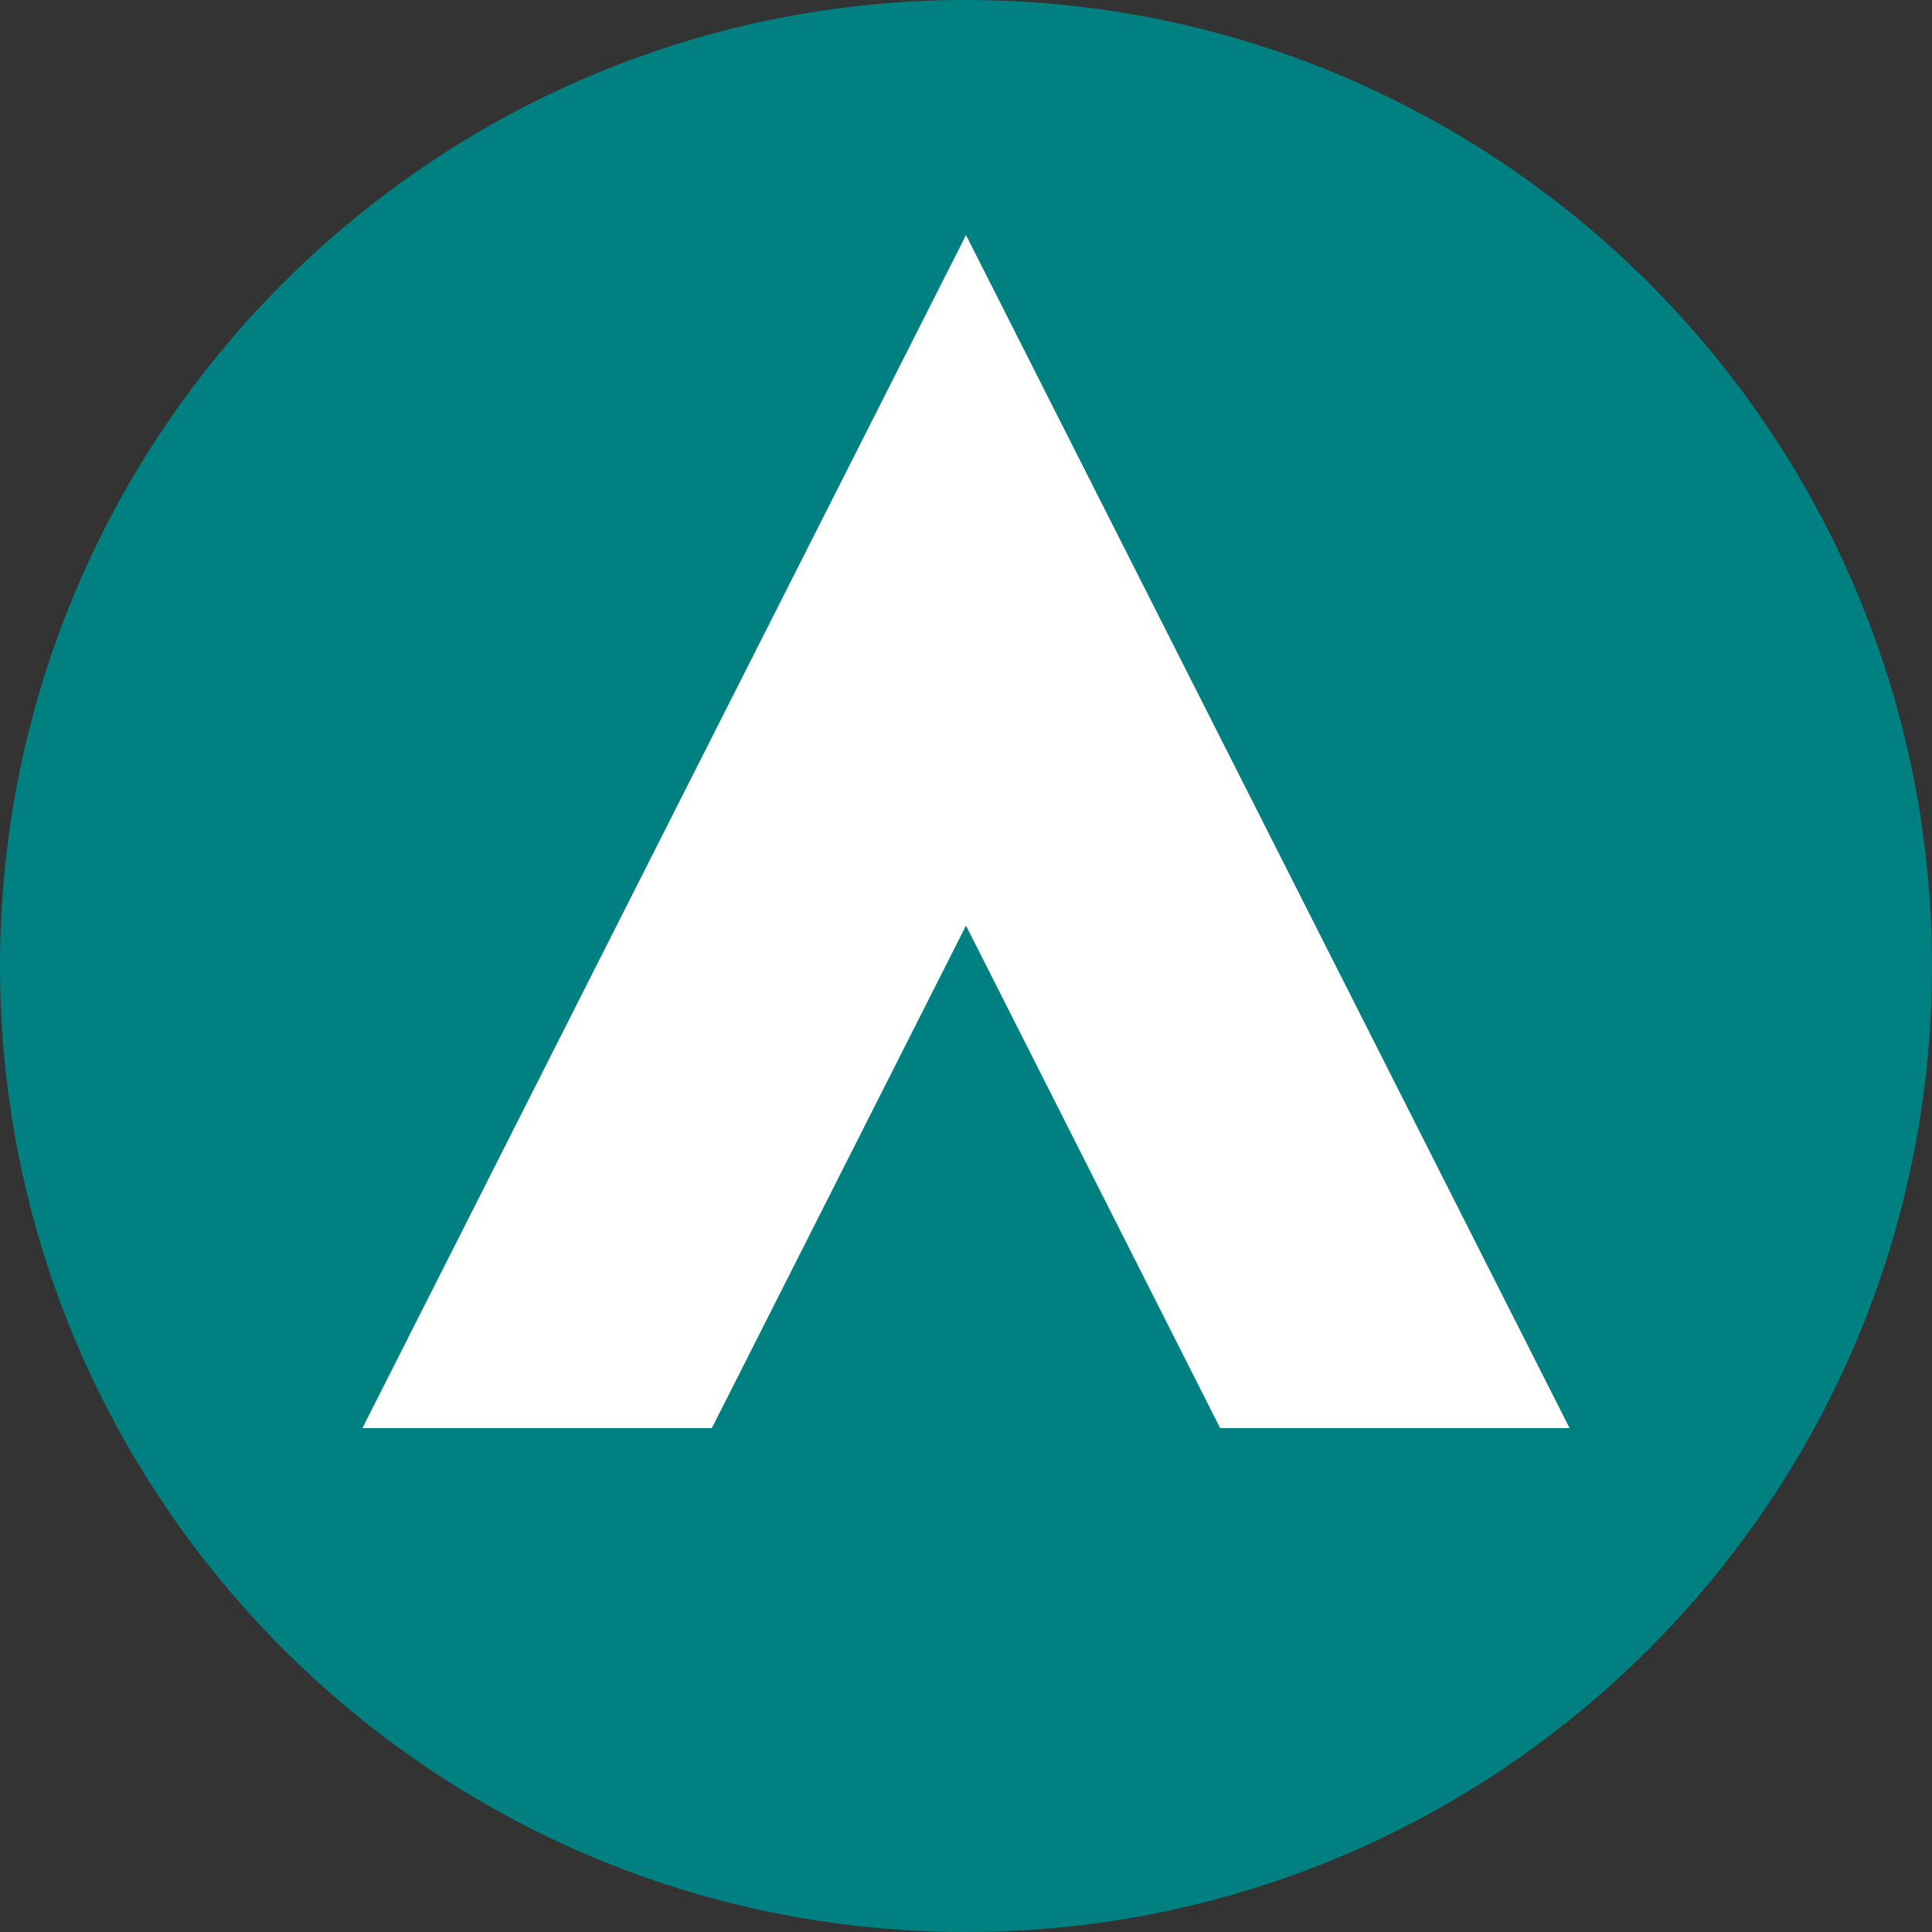 <?xml version="1.0" encoding="UTF-8" standalone="no"?><!-- Generator: Gravit.io --><svg xmlns="http://www.w3.org/2000/svg" xmlns:xlink="http://www.w3.org/1999/xlink" style="isolation:isolate" viewBox="0 0 1200 1200" width="1200pt" height="1200pt"><rect x="0" y="0" width="1200" height="1200" fill="#333333" stroke="none"/><defs><clipPath id="_clipPath_RnmeQbRGhF2MXNIPbBIdp7RjnD7unzqb"><rect width="1200" height="1200"/></clipPath></defs><g clip-path="url(#_clipPath_RnmeQbRGhF2MXNIPbBIdp7RjnD7unzqb)"><path d="M 600 0 L 600 0 C 931.149 0 1200 268.851 1200 600 L 1200 600 C 1200 931.149 931.149 1200 600 1200 L 600 1200 C 268.851 1200 0 931.149 0 600 L 0 600 C 0 268.851 268.851 0 600 0 Z" style="stroke:none;fill:#008080;stroke-miterlimit:10;"/><path d=" M 974.875 887 L 600 887 L 225.125 887 L 412.562 516.5 L 600 146 L 787.438 516.5 L 974.875 887 Z  M 757.842 887 L 600 887 L 442.158 887 L 521.079 730.954 L 600 574.908 L 678.921 730.954 L 757.842 887 Z " fill-rule="evenodd" fill="rgb(255,255,255)"/></g></svg>